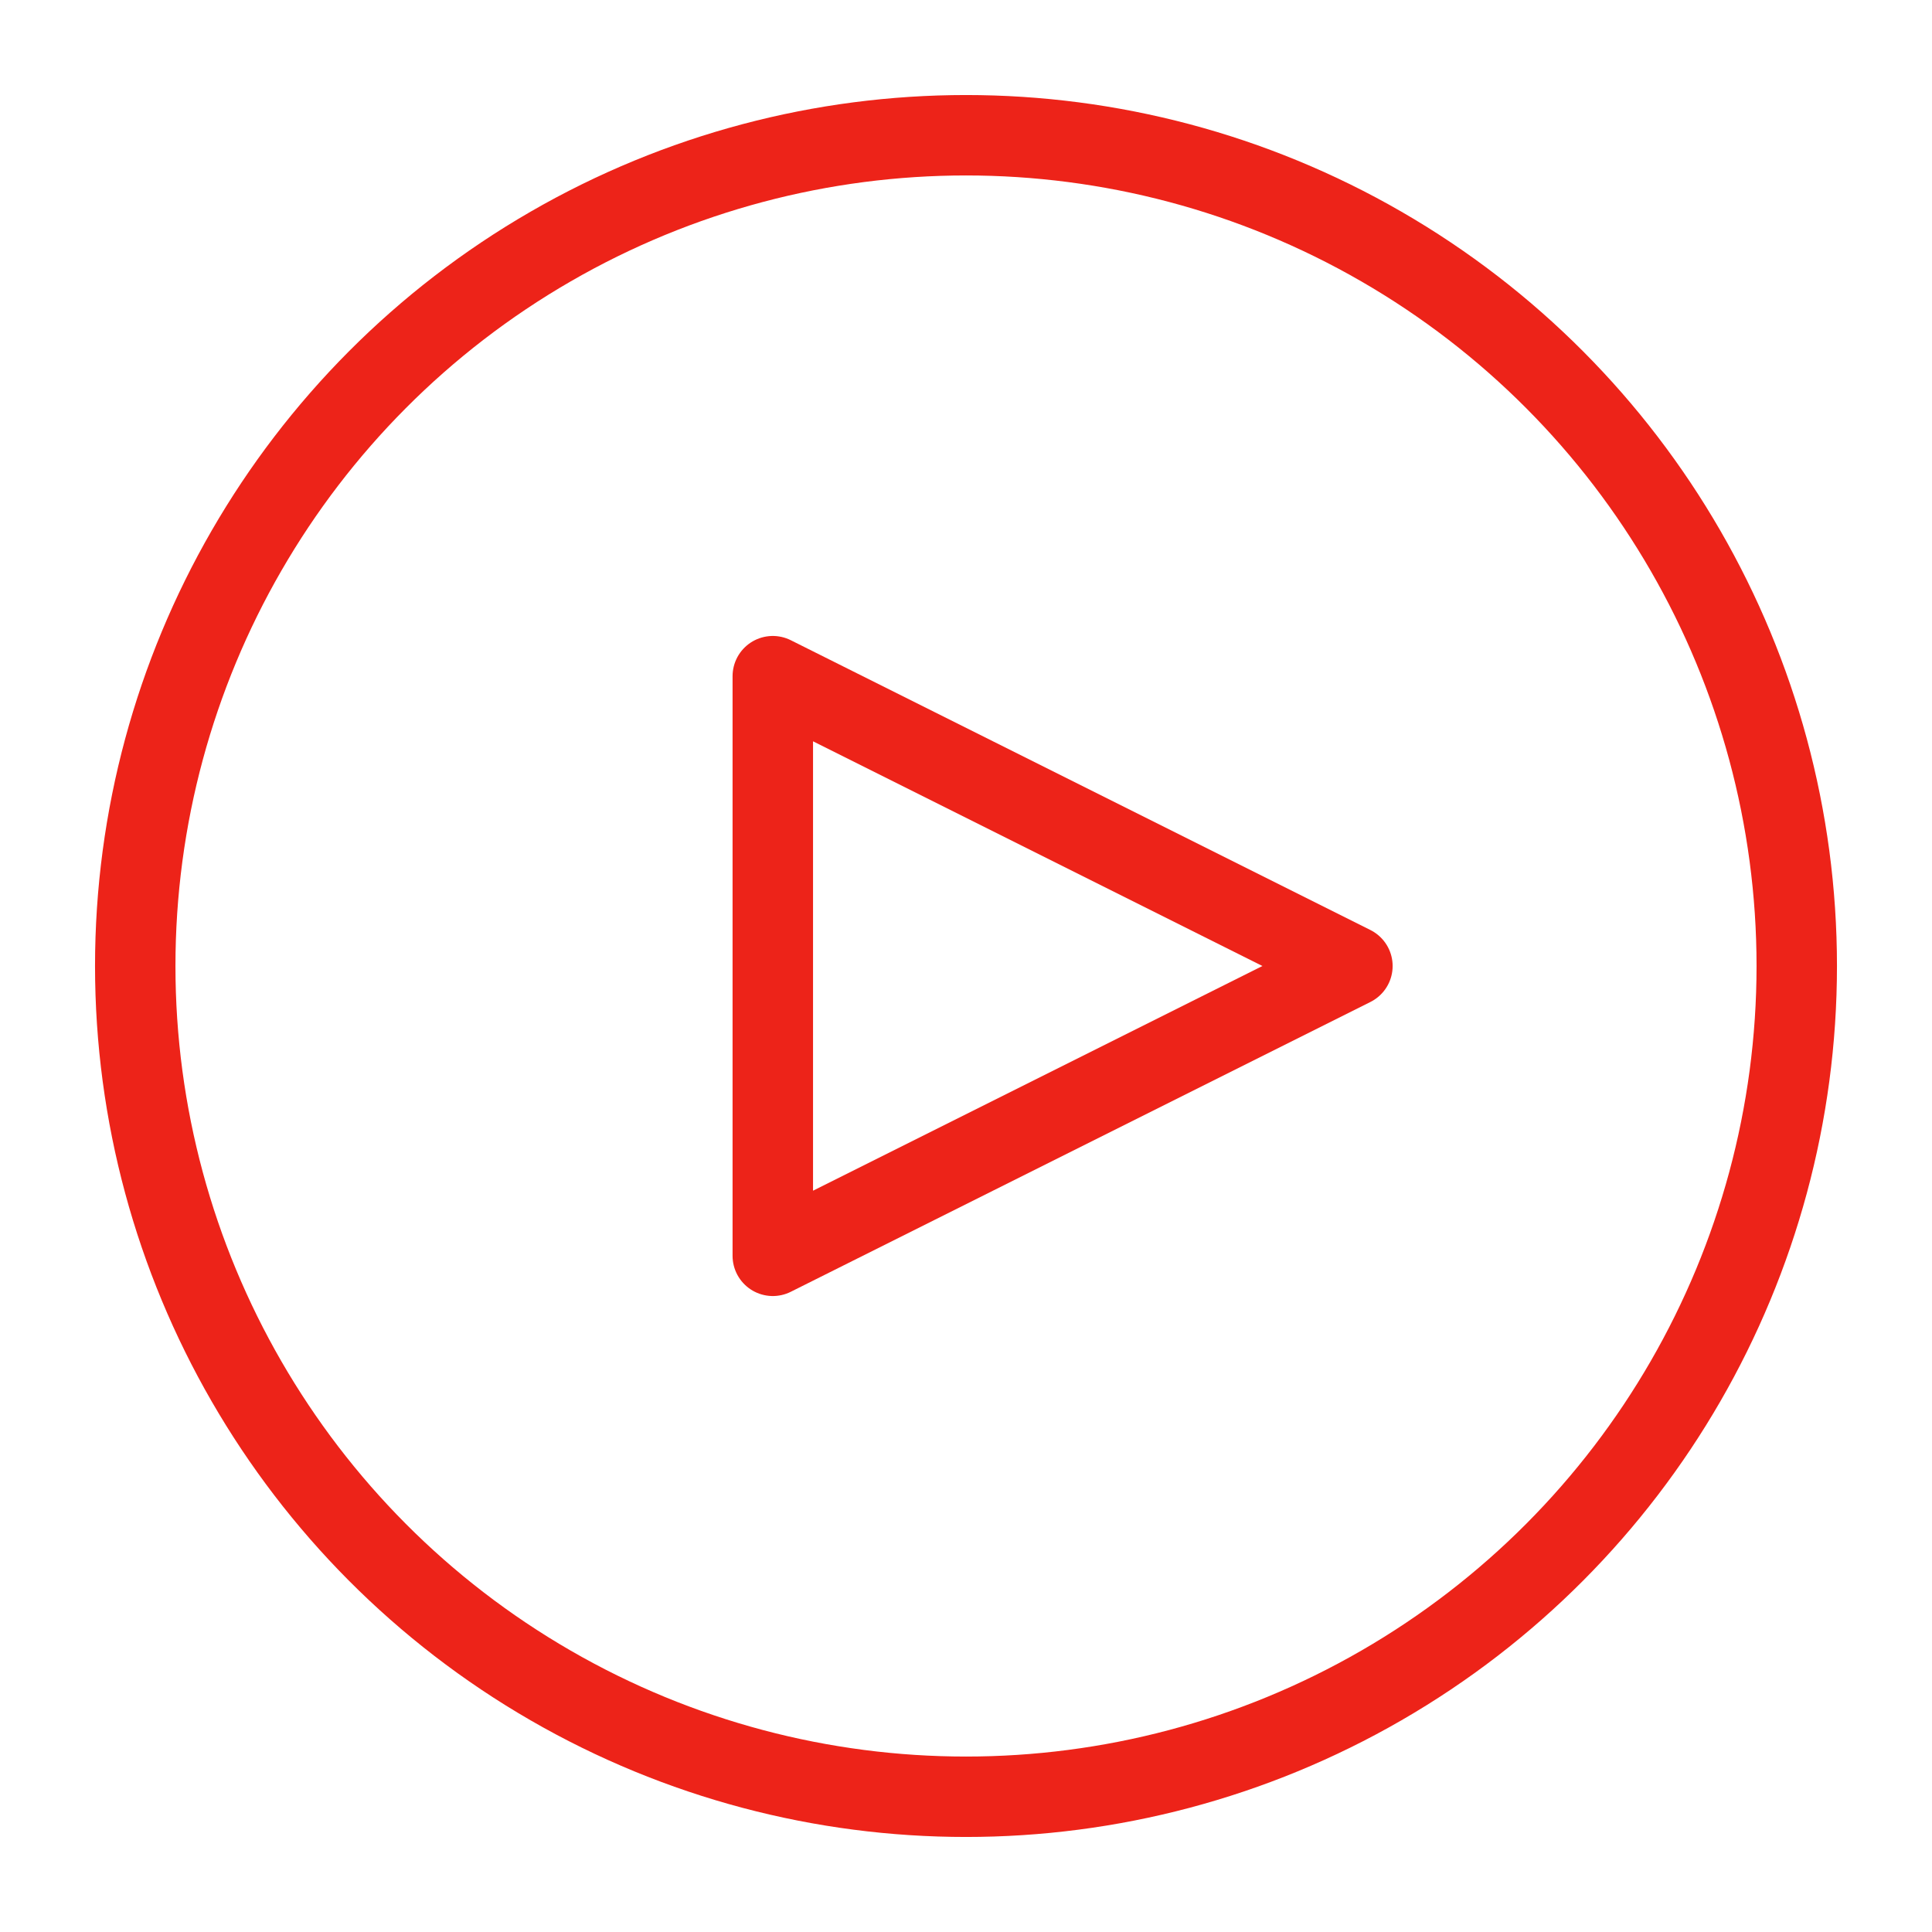<?xml version="1.0" encoding="UTF-8" standalone="no"?>
<!DOCTYPE svg PUBLIC "-//W3C//DTD SVG 1.1//EN" "http://www.w3.org/Graphics/SVG/1.1/DTD/svg11.dtd">
<svg width="100%" height="100%" viewBox="0 0 100 100" version="1.1" xmlns="http://www.w3.org/2000/svg" xmlns:xlink="http://www.w3.org/1999/xlink" xml:space="preserve" xmlns:serif="http://www.serif.com/" style="fill-rule:evenodd;clip-rule:evenodd;stroke-linecap:round;stroke-linejoin:round;stroke-miterlimit:1.5;">
    <g transform="matrix(1,0,0,1,-9.09495e-13,-146)">
        <g id="n-play2" transform="matrix(1,0,0,1,-1400,-354)">
            <rect x="1400" y="500" width="100" height="100" style="fill:none;"/>
            <g>
                <g transform="matrix(0.86,0,0,0.86,203,77)">
                    <circle cx="1450" cy="550" r="50" style="fill:none;stroke:rgb(237,35,25);stroke-width:4.84px;"/>
                </g>
                <g transform="matrix(0.5,0,0,0.5,-804,15)">
                    <path d="M4488,1040L4488,1100L4548,1070L4488,1040Z" style="fill:none;stroke:rgb(237,35,25);stroke-width:8.33px;stroke-linecap:butt;"/>
                </g>
            </g>
        </g>
    </g>
</svg>
